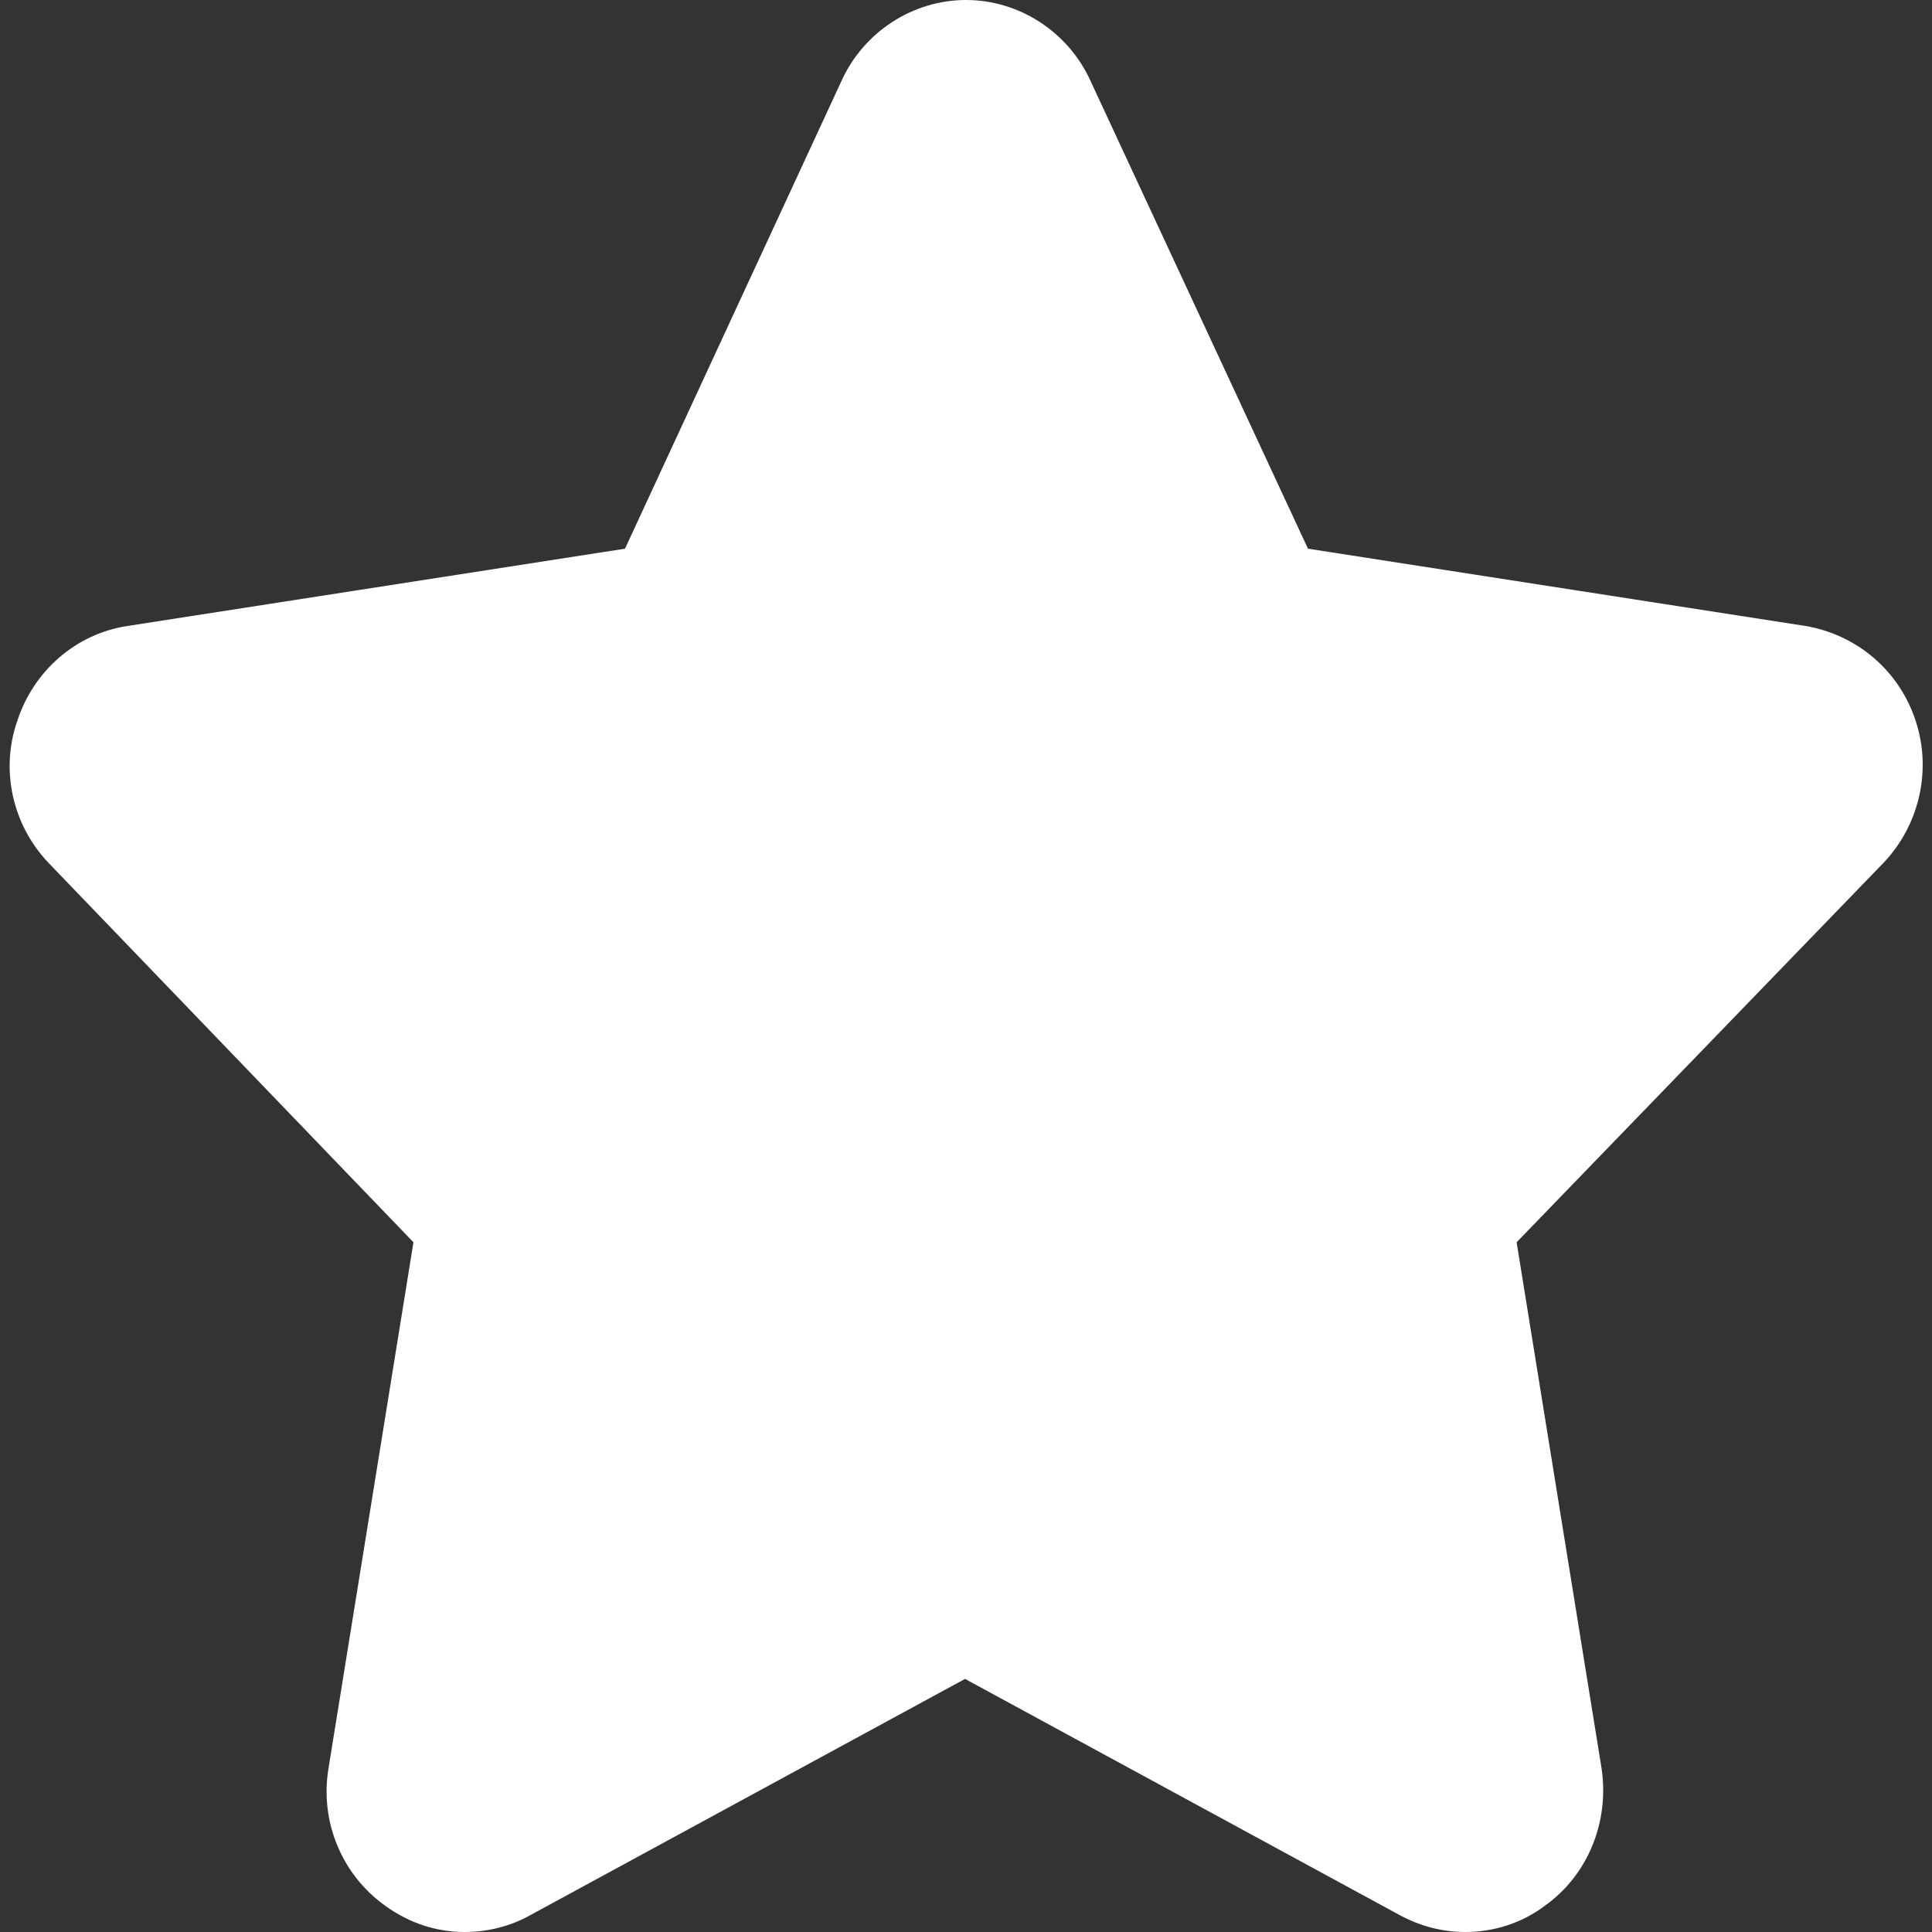<?xml version="1.0" encoding="utf-8"?>
<!-- Generator: Adobe Illustrator 21.0.0, SVG Export Plug-In . SVG Version: 6.00 Build 0)  -->
<svg version="1.1" id="图层_1" xmlns="http://www.w3.org/2000/svg" xmlns:xlink="http://www.w3.org/1999/xlink" x="0px" y="0px"
	 viewBox="0 0 200 200" style="enable-background:new 0 0 200 200;" xml:space="preserve">
<rect x="0" y="0" width="200" height="200" fill="#333333" stroke="none"/>
<style type="text/css">
	.st0{fill:#FFFFFF;}
</style>
<path class="st0" d="M100.1,107.2l26.3-37.4L100.1,107.2l43.1,16.9L100.1,107.2l-0.2,51.2L100.1,107.2l-43.4,16.9L100.1,107.2
	L73.5,69.8L100.1,107.2 M100,0c-5.5,0-10.6,3.3-12.9,8.4L64.7,56.8l-51.5,8c-5.3,0.8-9.7,4.6-11.4,9.8C0,79.7,1.3,85.4,5,89.3
	l37.8,39.3L34,183.1c-0.9,5.5,1.4,11,5.9,14.2c2.5,1.8,5.3,2.7,8.2,2.7c2.4,0,4.8-0.6,6.9-1.8l44.9-24.4l44.9,24.4
	c2.2,1.2,4.5,1.8,6.9,1.8c2.9,0,5.8-0.9,8.2-2.7c4.5-3.2,6.7-8.7,5.9-14.2l-8.8-54.5l38-39.3c3.7-3.9,5-9.6,3.3-14.7
	c-1.7-5.2-6.1-8.9-11.4-9.8l-51.5-8L112.9,8.4C110.6,3.3,105.5,0,100,0L100,0L100,0z"/>
</svg>
